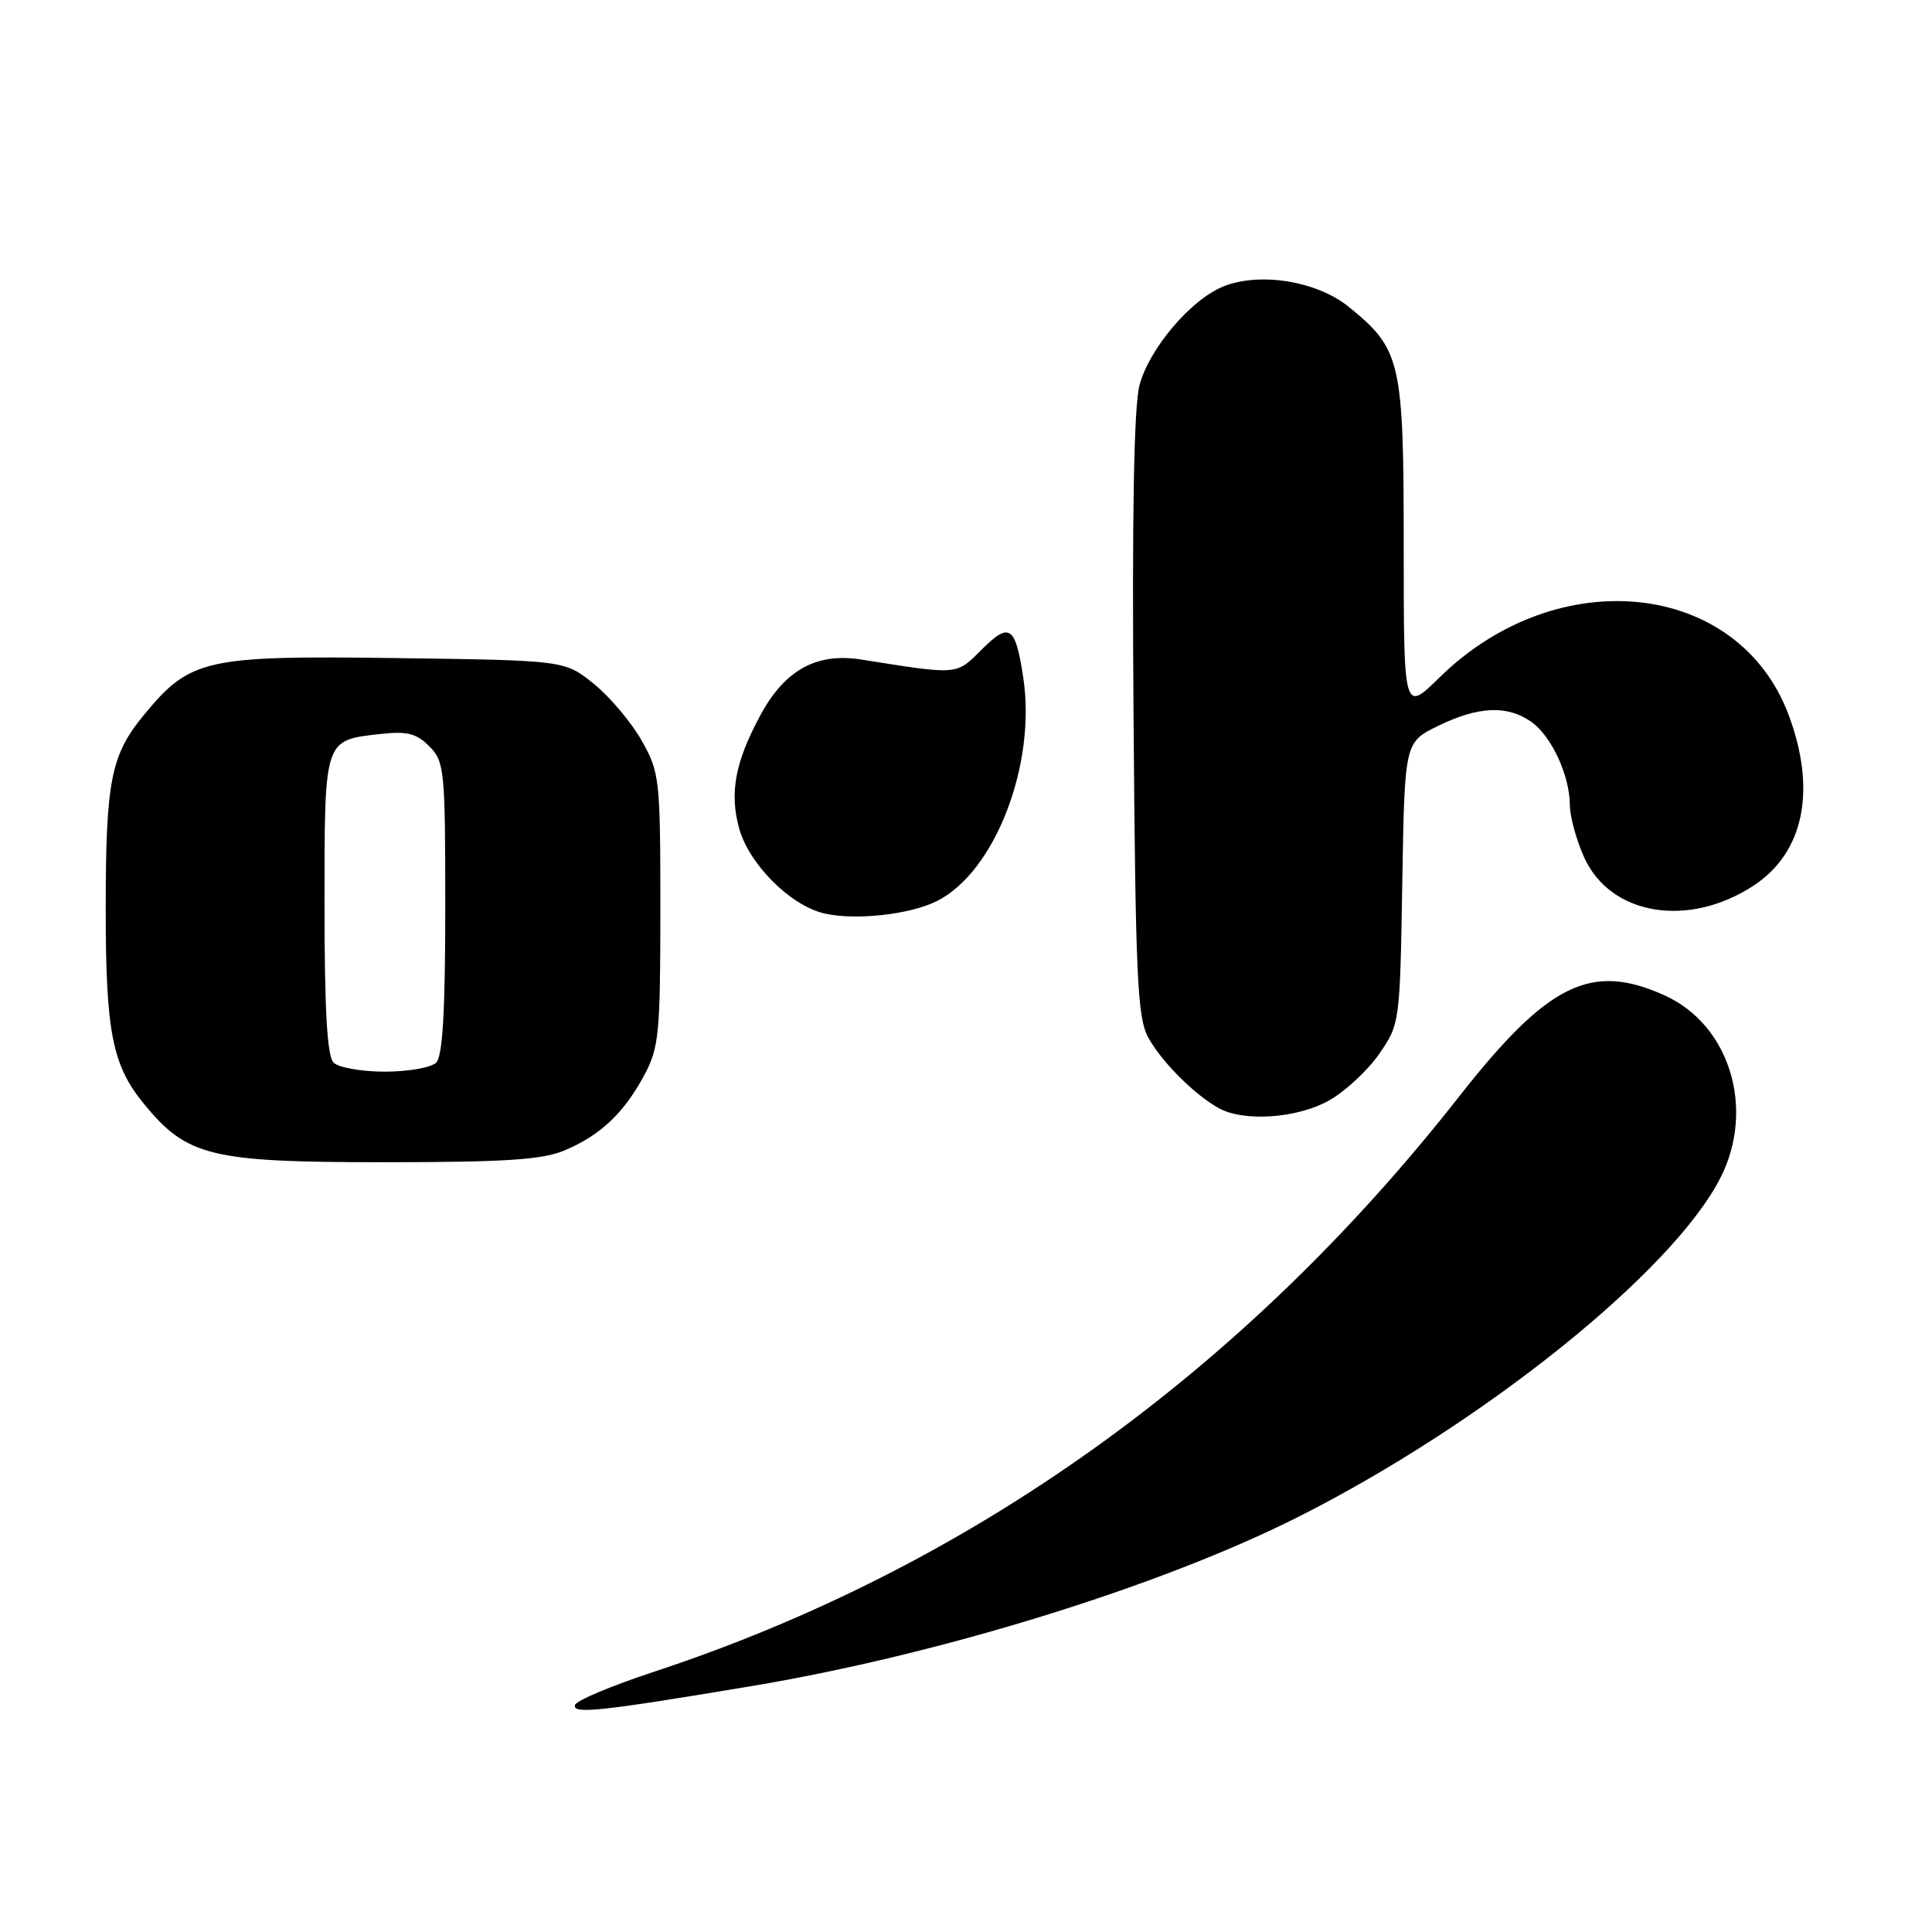 <?xml version="1.0" encoding="UTF-8" standalone="no"?>
<!DOCTYPE svg PUBLIC "-//W3C//DTD SVG 1.1//EN" "http://www.w3.org/Graphics/SVG/1.1/DTD/svg11.dtd" >
<svg xmlns="http://www.w3.org/2000/svg" xmlns:xlink="http://www.w3.org/1999/xlink" version="1.1" viewBox="0 0 256 256">
 <g >
 <path fill="currentColor"
d=" M 99.50 223.43 C 124.45 219.27 153.66 210.24 171.94 201.04 C 196.50 188.67 221.61 168.52 227.96 156.08 C 232.61 146.96 229.22 135.82 220.60 131.91 C 210.84 127.47 205.12 130.29 193.33 145.31 C 164.57 181.96 128.40 207.78 86.53 221.56 C 81.04 223.37 76.39 225.32 76.20 225.91 C 75.78 227.17 79.46 226.78 99.50 223.43 Z  M 74.77 152.45 C 79.51 150.47 82.65 147.52 85.35 142.50 C 87.32 138.83 87.50 137.02 87.50 120.50 C 87.50 103.14 87.41 102.34 85.00 98.09 C 83.62 95.66 80.77 92.29 78.66 90.59 C 74.82 87.50 74.82 87.50 52.47 87.20 C 27.17 86.85 25.20 87.30 19.08 94.72 C 14.69 100.03 14.01 103.48 14.01 120.38 C 14.00 136.77 14.87 141.17 19.12 146.33 C 24.81 153.24 27.96 154.00 50.78 154.00 C 66.83 154.00 71.84 153.68 74.77 152.45 Z  M 176.10 145.82 C 178.23 144.63 181.22 141.85 182.74 139.66 C 185.48 135.71 185.50 135.54 185.81 117.01 C 186.12 98.34 186.12 98.34 190.59 96.17 C 195.91 93.58 199.72 93.42 202.88 95.63 C 205.58 97.52 207.99 102.72 208.02 106.72 C 208.03 108.25 208.89 111.36 209.92 113.63 C 213.40 121.29 223.69 123.01 232.33 117.37 C 239.03 112.99 240.74 104.72 237.00 94.72 C 230.34 76.94 206.42 74.38 190.75 89.76 C 186.00 94.42 186.00 94.42 186.00 72.45 C 186.00 47.80 185.65 46.27 178.68 40.63 C 174.46 37.22 166.82 36.00 162.02 37.99 C 157.74 39.76 152.30 46.19 151.00 51.00 C 150.25 53.77 149.99 68.01 150.20 94.80 C 150.46 129.55 150.71 134.87 152.16 137.50 C 153.95 140.73 158.28 145.06 161.50 146.84 C 164.85 148.68 171.88 148.19 176.10 145.82 Z  M 124.20 119.37 C 131.86 115.48 137.33 101.29 135.59 89.80 C 134.55 82.92 133.77 82.39 130.10 86.05 C 126.66 89.49 127.10 89.45 114.11 87.39 C 108.17 86.45 103.96 88.79 100.71 94.85 C 97.41 101.00 96.66 105.01 97.92 109.70 C 99.20 114.44 104.66 119.94 109.16 121.02 C 113.28 122.00 120.59 121.20 124.20 119.37 Z  M 44.20 140.80 C 43.35 139.95 43.00 133.89 43.00 119.92 C 43.00 97.79 42.90 98.10 50.38 97.26 C 53.93 96.86 55.17 97.17 56.88 98.88 C 58.89 100.89 59.00 101.98 59.00 120.30 C 59.00 133.98 58.65 139.95 57.80 140.80 C 57.14 141.46 54.08 142.00 51.00 142.00 C 47.92 142.00 44.86 141.46 44.20 140.80 Z "/>
</g>
</svg>